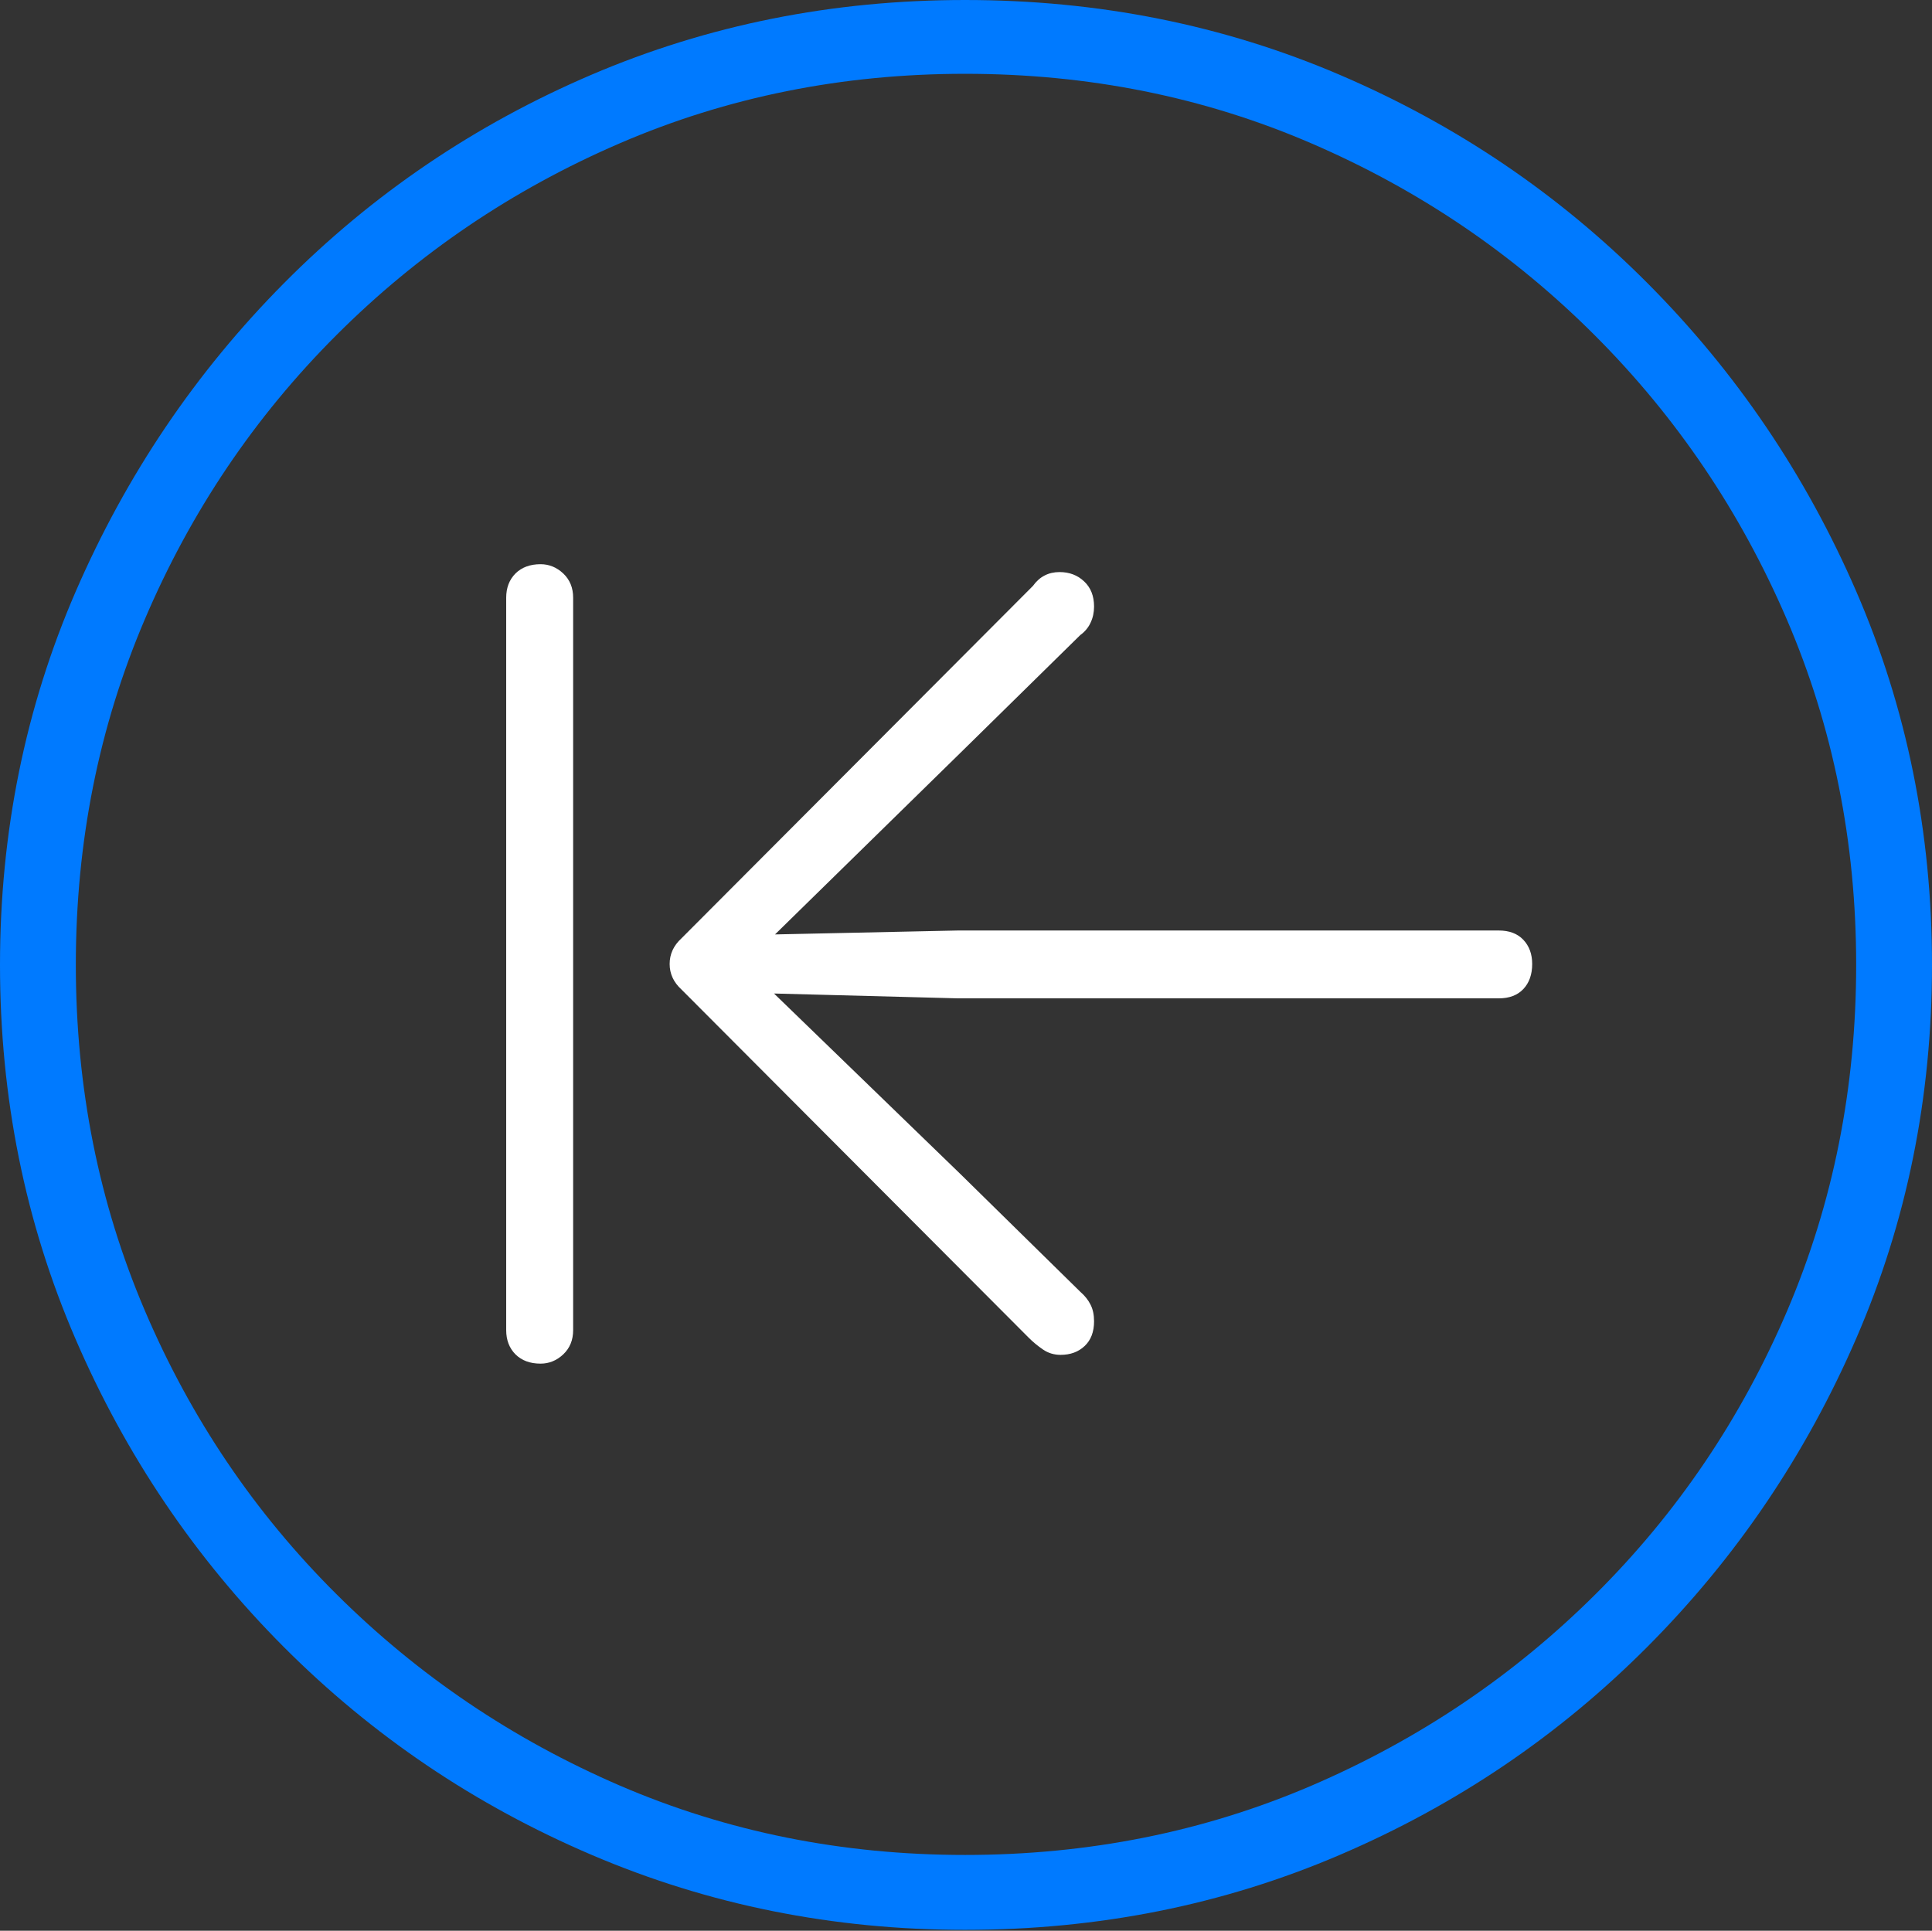 <?xml version="1.0" encoding="UTF-8"?>
<!--Generator: Apple Native CoreSVG 175-->
<!DOCTYPE svg
PUBLIC "-//W3C//DTD SVG 1.1//EN"
       "http://www.w3.org/Graphics/SVG/1.1/DTD/svg11.dtd">
<svg version="1.1" xmlns="http://www.w3.org/2000/svg" xmlns:xlink="http://www.w3.org/1999/xlink" width="19.16" height="19.15">
 <rect width="100%" height="100%" fill="#333333" stroke="none"/>
 <g>
  <rect height="19.15" opacity="0" width="19.16" x="0" y="0"/>
  <path d="M9.57 19.141Q11.553 19.141 13.286 18.398Q15.02 17.656 16.338 16.333Q17.656 15.01 18.408 13.276Q19.16 11.543 19.16 9.57Q19.16 7.598 18.408 5.864Q17.656 4.131 16.338 2.808Q15.02 1.484 13.286 0.742Q11.553 0 9.57 0Q7.598 0 5.864 0.742Q4.131 1.484 2.817 2.808Q1.504 4.131 0.752 5.864Q0 7.598 0 9.57Q0 11.543 0.747 13.276Q1.494 15.01 2.812 16.333Q4.131 17.656 5.869 18.398Q7.607 19.141 9.57 19.141ZM9.57 18.398Q7.744 18.398 6.147 17.71Q4.551 17.021 3.335 15.81Q2.119 14.6 1.436 12.998Q0.752 11.396 0.752 9.57Q0.752 7.744 1.436 6.143Q2.119 4.541 3.335 3.325Q4.551 2.109 6.147 1.421Q7.744 0.732 9.57 0.732Q11.406 0.732 13.003 1.421Q14.6 2.109 15.815 3.325Q17.031 4.541 17.72 6.143Q18.408 7.744 18.408 9.57Q18.408 11.396 17.725 12.998Q17.041 14.6 15.825 15.81Q14.609 17.021 13.008 17.71Q11.406 18.398 9.57 18.398Z" fill="#007aff"/>
  <path d="M5.361 13.525Q5.488 13.525 5.586 13.433Q5.684 13.34 5.684 13.193L5.684 5.928Q5.684 5.781 5.586 5.688Q5.488 5.596 5.361 5.596Q5.205 5.596 5.112 5.688Q5.02 5.781 5.02 5.928L5.02 13.193Q5.02 13.34 5.112 13.433Q5.205 13.525 5.361 13.525ZM15.195 9.561Q15.195 9.414 15.107 9.321Q15.02 9.229 14.863 9.229L9.502 9.229L7.686 9.268L9.551 7.441L10.713 6.299Q10.781 6.25 10.815 6.177Q10.85 6.104 10.85 6.016Q10.85 5.859 10.752 5.767Q10.654 5.674 10.508 5.674Q10.342 5.674 10.244 5.811L6.758 9.307Q6.641 9.414 6.641 9.561Q6.641 9.707 6.758 9.814L10.205 13.271Q10.264 13.33 10.342 13.384Q10.42 13.438 10.518 13.438Q10.664 13.438 10.757 13.35Q10.85 13.262 10.85 13.105Q10.85 13.008 10.815 12.94Q10.781 12.871 10.713 12.812L9.521 11.641L7.676 9.854L9.502 9.902L14.863 9.902Q15.02 9.902 15.107 9.81Q15.195 9.717 15.195 9.561Z" fill="#ffffff"/>
 </g>
</svg>
